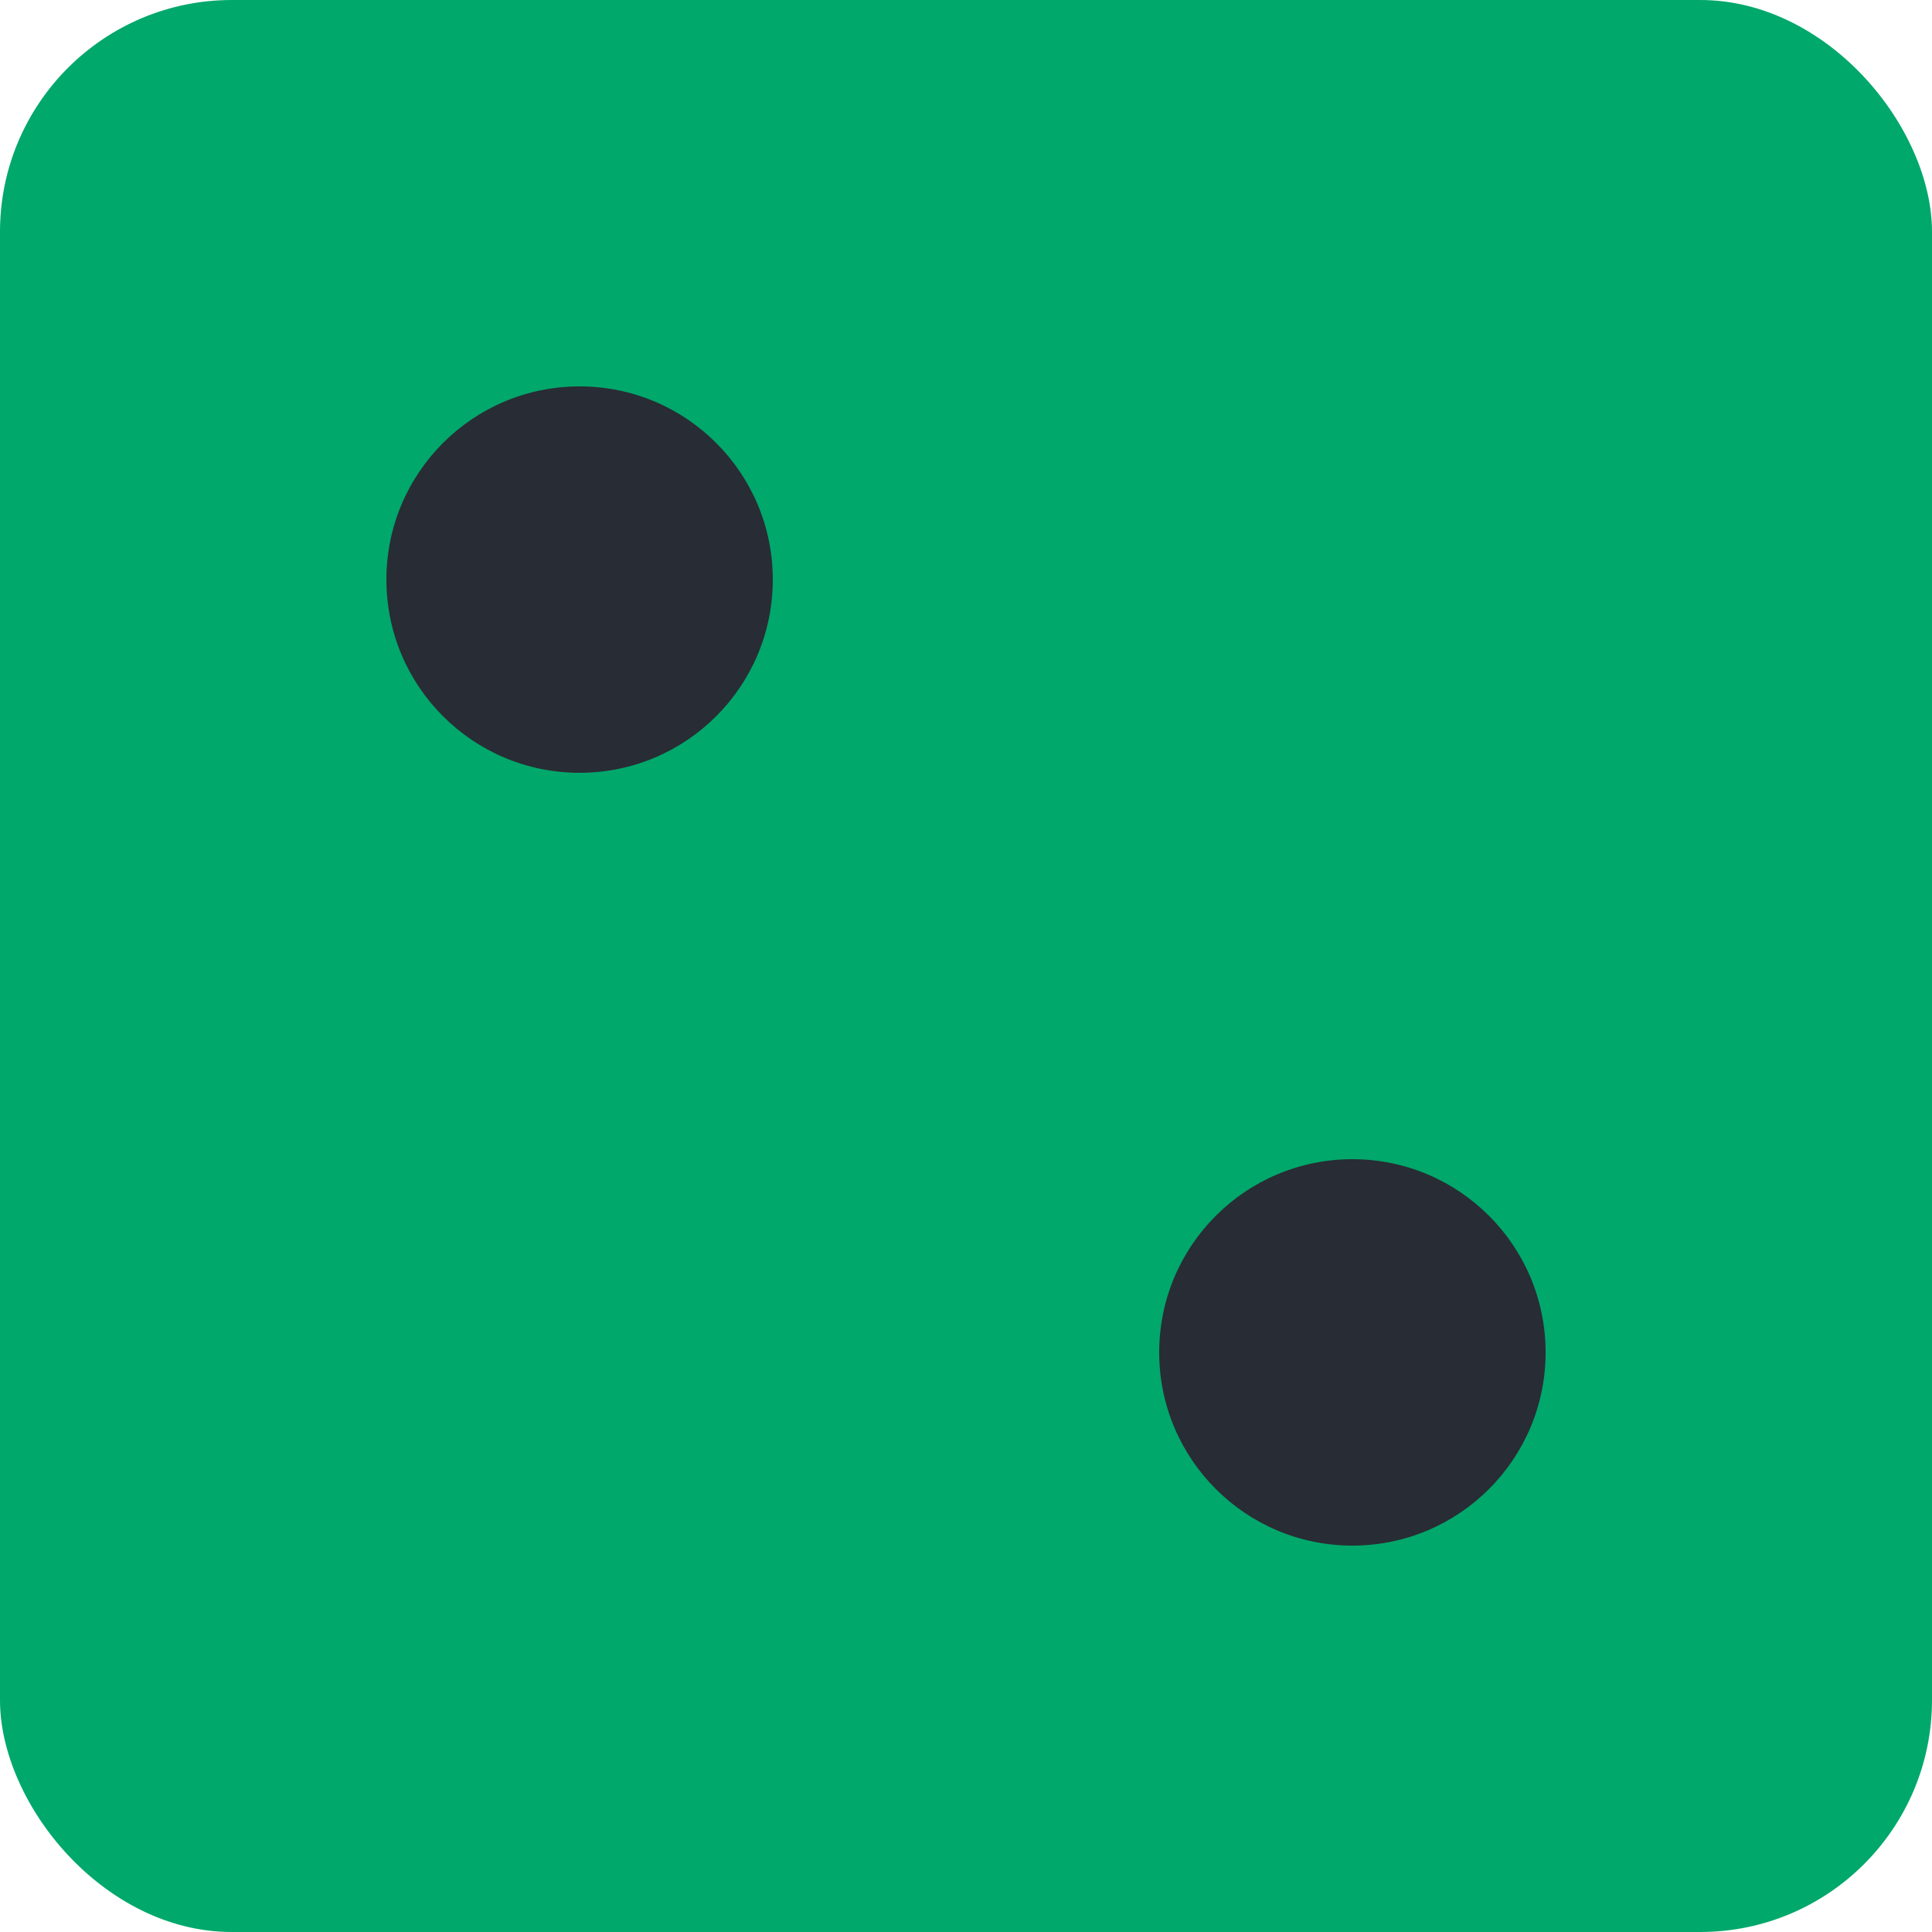 <svg id="eWu6JkXj2cZ1" xmlns="http://www.w3.org/2000/svg" xmlns:xlink="http://www.w3.org/1999/xlink" viewBox="0 0 100 100" shape-rendering="geometricPrecision" text-rendering="geometricPrecision"><rect width="100" height="100" rx="12" ry="12" fill="#00a86b" stroke-linejoin="round"/><ellipse rx="10" ry="10" transform="translate(30 30)" fill="#282c34" stroke-width="0"/><ellipse rx="10" ry="10" transform="translate(70 70)" fill="#282c34" stroke-width="0"/></svg>

